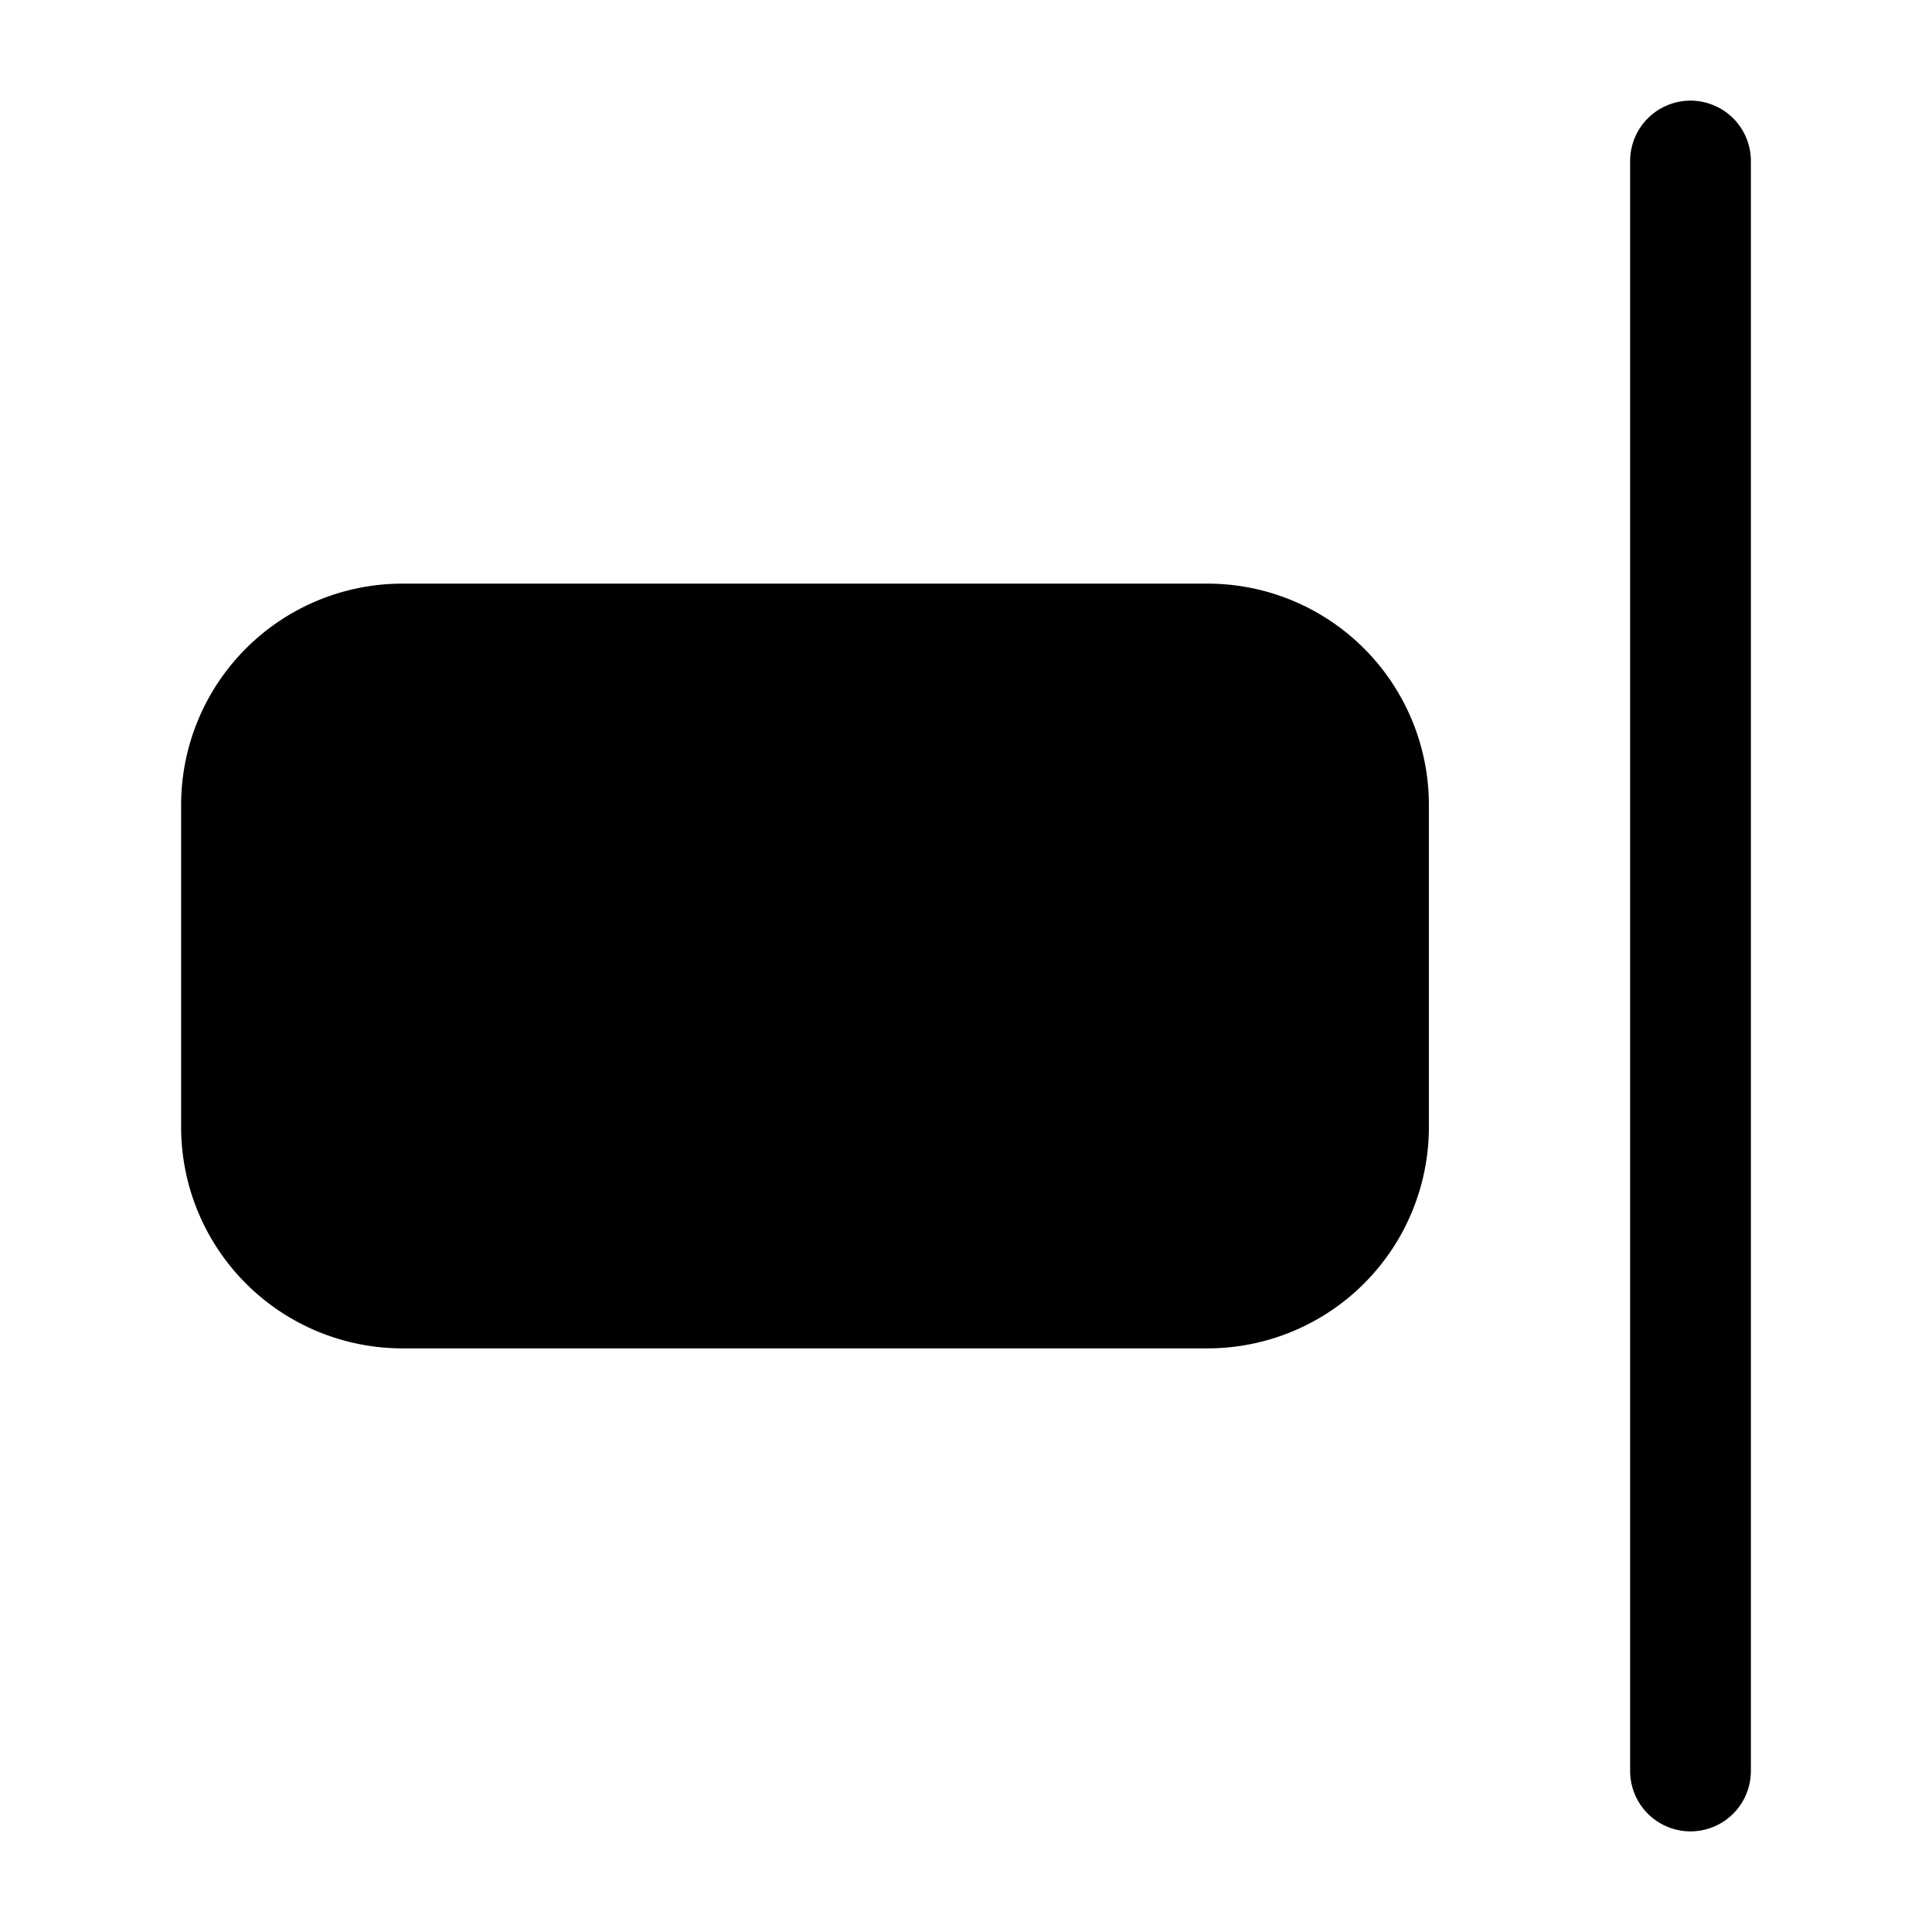 <svg xmlns="http://www.w3.org/2000/svg" width="1em" height="1em" viewBox="0 0 24 24"><g fill="none" stroke="currentColor" stroke-width="1.5"><path stroke-linecap="round" stroke-linejoin="round" d="M21 22V2"/><path fill="currentColor" d="M15 16H5a2 2 0 0 1-2-2v-4a2 2 0 0 1 2-2h10a2 2 0 0 1 2 2v4a2 2 0 0 1-2 2Z"/></g></svg>